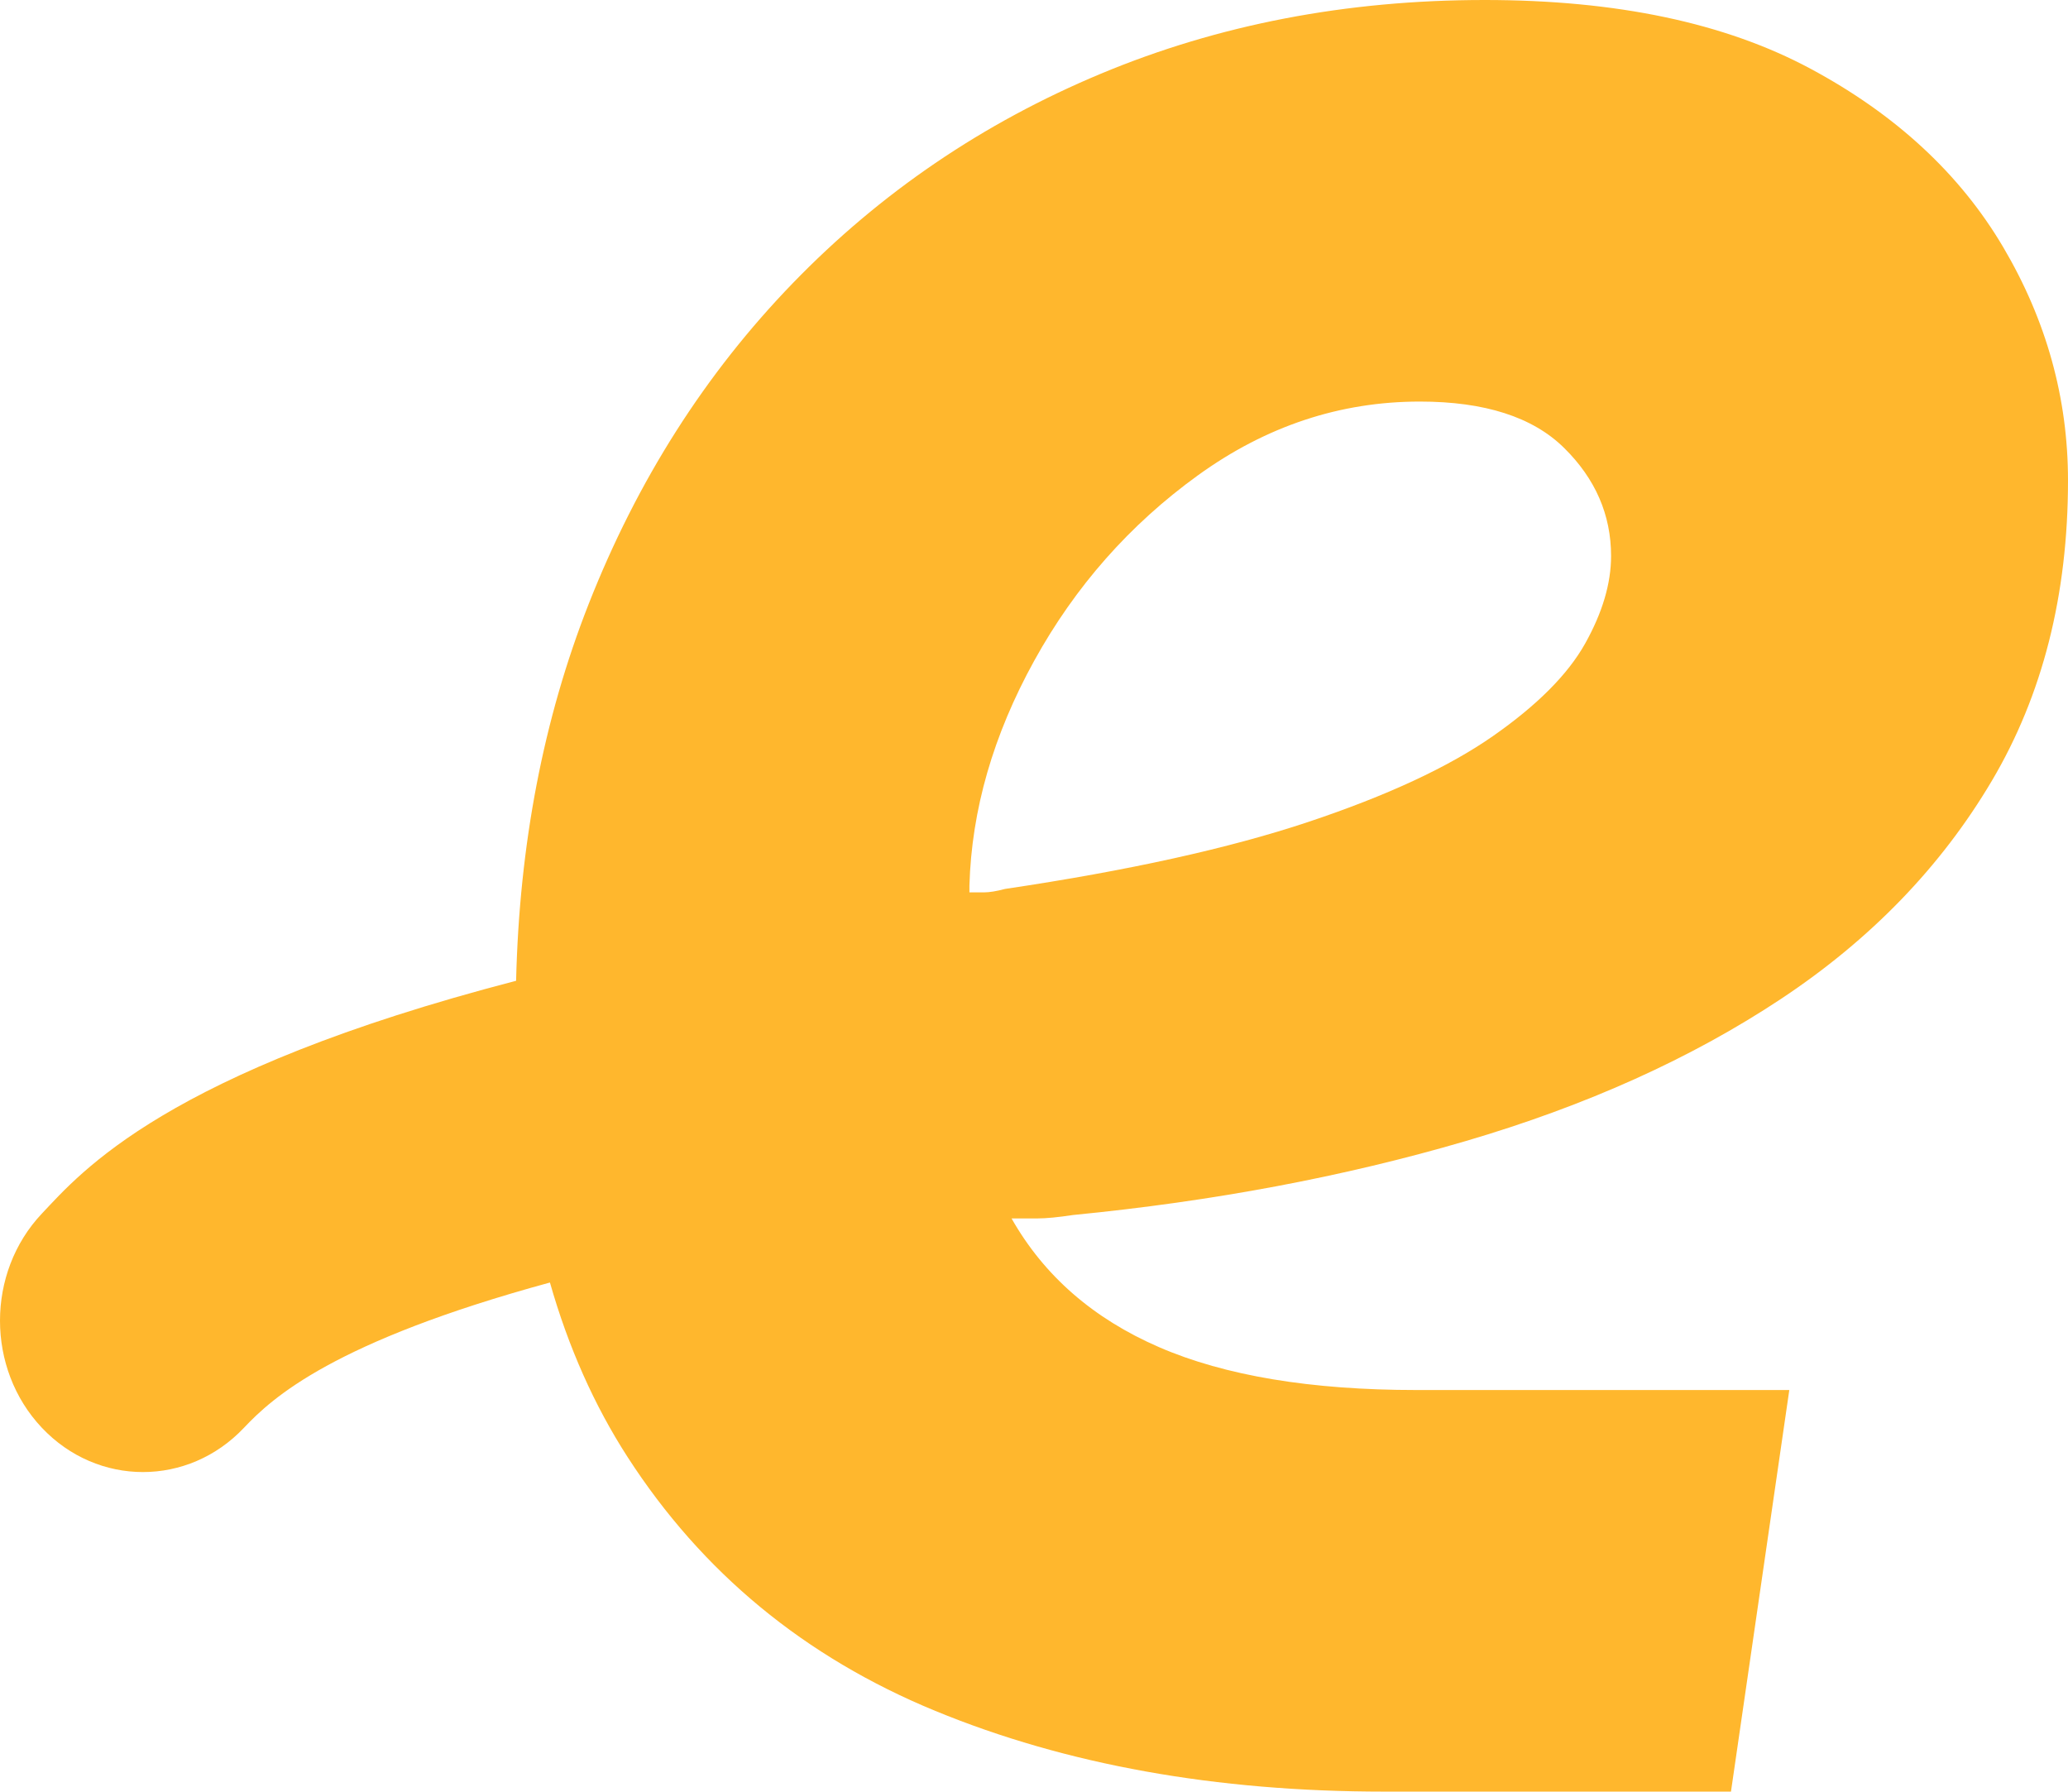 <svg width="583" height="505" viewBox="0 0 583 505" fill="none" xmlns="http://www.w3.org/2000/svg">
<path fill-rule="evenodd" clip-rule="evenodd" d="M155.035 361.506C94.012 378.14 76.82 393.937 68.791 402.437C53.063 419.092 27.526 419.092 11.796 402.437C-3.932 385.783 -3.932 358.74 11.796 342.083C22.884 330.343 46.641 302.134 145.498 276.455C146.407 238 153.226 202.605 165.947 170.269C179.652 135.44 198.838 105.288 223.503 79.814C248.171 54.337 277.101 34.665 310.296 20.8C343.488 6.932 379.576 0 418.555 0C455.708 0 486.312 6.448 510.371 19.349C534.428 32.247 552.548 49.014 564.728 69.655C576.911 90.294 583 112.222 583 135.44C583 167.687 575.843 195.904 561.531 220.089C547.217 244.276 527.423 264.754 502.149 281.523C476.872 298.29 447.181 311.675 413.073 321.672C378.967 331.669 342.118 338.6 302.53 342.472C298.265 343.116 294.916 343.439 292.481 343.439H285.171C294.307 359.561 308.162 371.653 326.739 379.716C345.315 387.778 369.526 391.808 399.37 391.808H504.432L487.987 505H390.234C342.727 505 300.551 497.421 263.703 482.263C226.854 467.108 197.924 443.246 176.912 410.674C167.523 396.12 160.23 379.729 155.035 361.506ZM273.296 251.533H277.406C278.928 251.533 280.909 251.21 283.345 250.563C318.06 245.405 346.533 239.116 368.765 231.7C390.995 224.283 408.353 216.22 420.838 207.513C433.326 198.806 442.003 190.099 446.876 181.394C451.747 172.687 454.186 164.463 454.186 156.723C454.186 145.114 449.769 134.956 440.937 126.249C432.106 117.541 418.555 113.189 400.283 113.189C377.749 113.189 356.887 120.123 337.701 133.989C318.516 147.854 303.139 165.269 291.567 186.23C279.993 207.191 273.904 228.313 273.296 249.596V251.533Z" fill="#FFB72D"/>
</svg>
